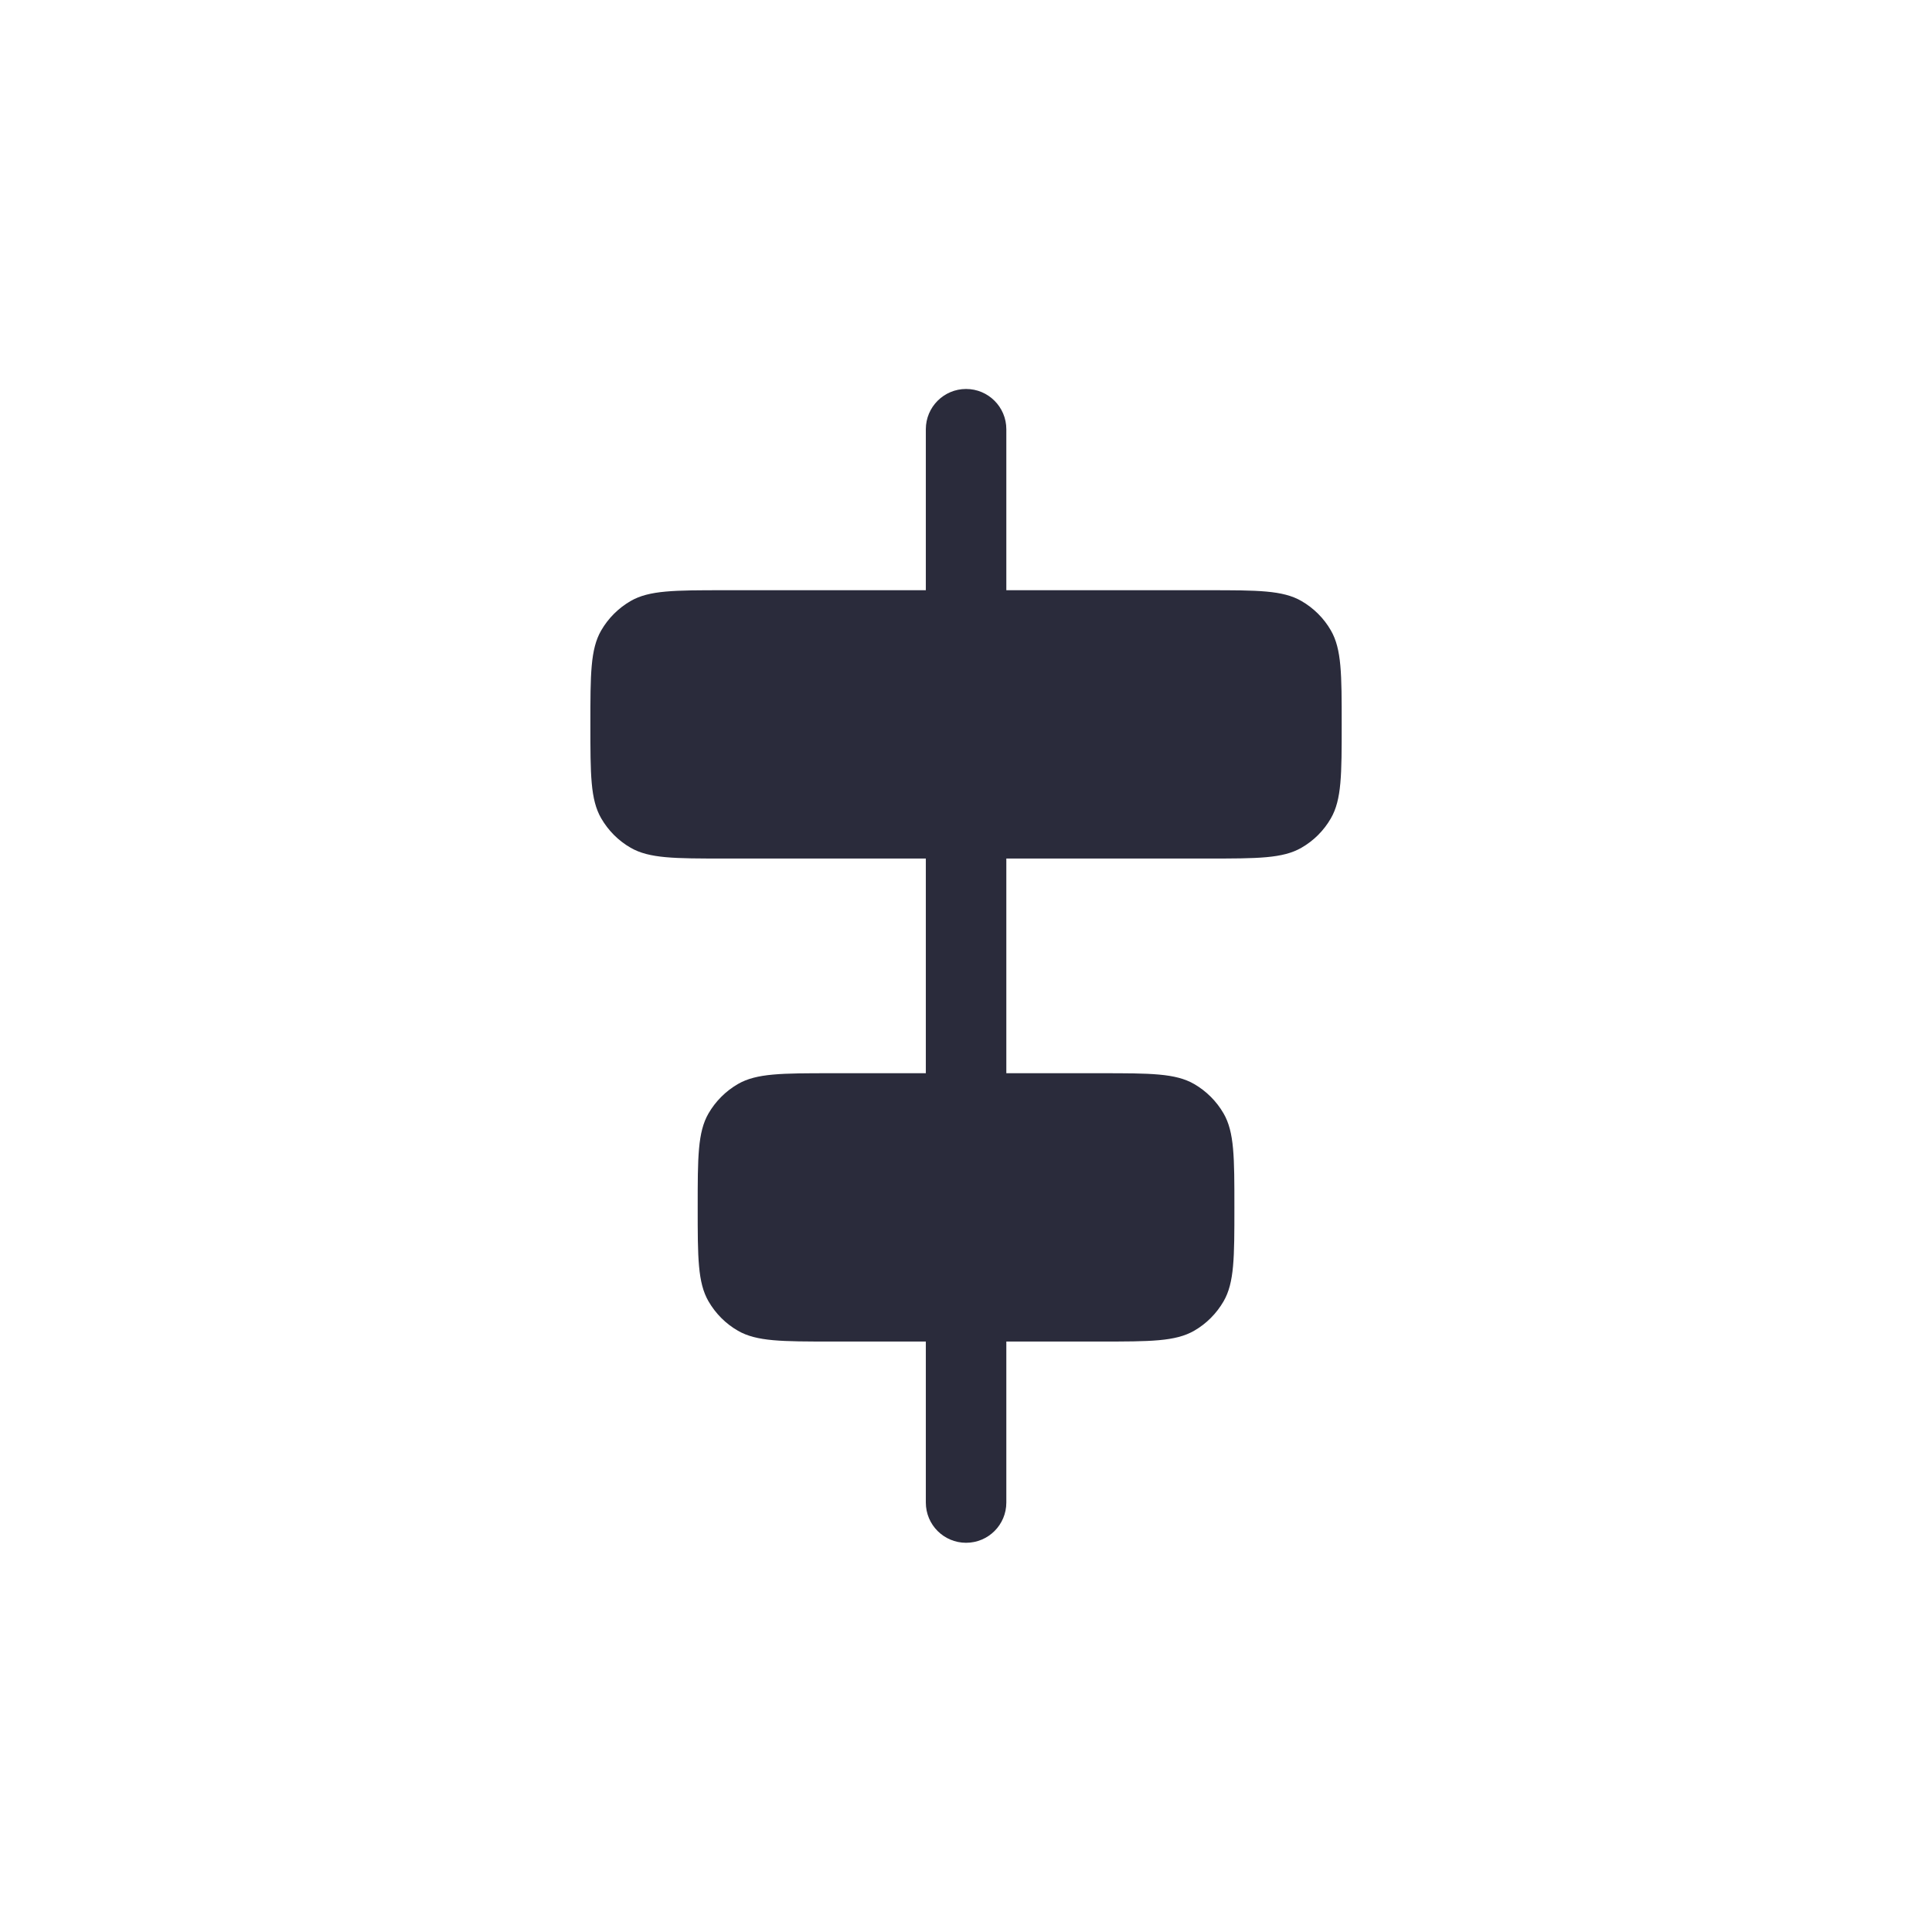<svg width="24" height="24" viewBox="0 0 24 24" fill="none" xmlns="http://www.w3.org/2000/svg">
<path d="M16.667 8.999C16.667 8.376 16.667 8.064 16.533 7.832C16.446 7.68 16.319 7.554 16.167 7.466C15.935 7.332 15.624 7.332 15.001 7.332L12.501 7.332L12.501 5.332C12.501 5.056 12.277 4.832 12.001 4.832C11.725 4.832 11.501 5.056 11.501 5.332L11.501 7.332L9.001 7.332C8.378 7.332 8.066 7.332 7.834 7.466C7.682 7.554 7.556 7.68 7.468 7.832C7.334 8.064 7.334 8.376 7.334 8.999C7.334 9.622 7.334 9.933 7.468 10.165C7.556 10.317 7.682 10.444 7.834 10.531C8.066 10.665 8.378 10.665 9.001 10.665H11.501L11.501 13.332H10.334C9.711 13.332 9.399 13.332 9.167 13.466C9.015 13.554 8.889 13.68 8.801 13.832C8.667 14.064 8.667 14.376 8.667 14.999C8.667 15.622 8.667 15.933 8.801 16.165C8.889 16.317 9.015 16.444 9.167 16.531C9.399 16.665 9.711 16.665 10.334 16.665H11.501L11.501 18.665C11.501 18.942 11.725 19.165 12.001 19.165C12.277 19.165 12.501 18.942 12.501 18.665L12.501 16.665H13.667C14.29 16.665 14.602 16.665 14.834 16.531C14.986 16.444 15.112 16.317 15.2 16.165C15.334 15.933 15.334 15.622 15.334 14.999C15.334 14.376 15.334 14.064 15.2 13.832C15.112 13.68 14.986 13.554 14.834 13.466C14.602 13.332 14.29 13.332 13.667 13.332H12.501L12.501 10.665H15.001C15.624 10.665 15.935 10.665 16.167 10.531C16.319 10.444 16.446 10.317 16.533 10.165C16.667 9.933 16.667 9.622 16.667 8.999Z" fill="#2A2B3B"/>
</svg>
